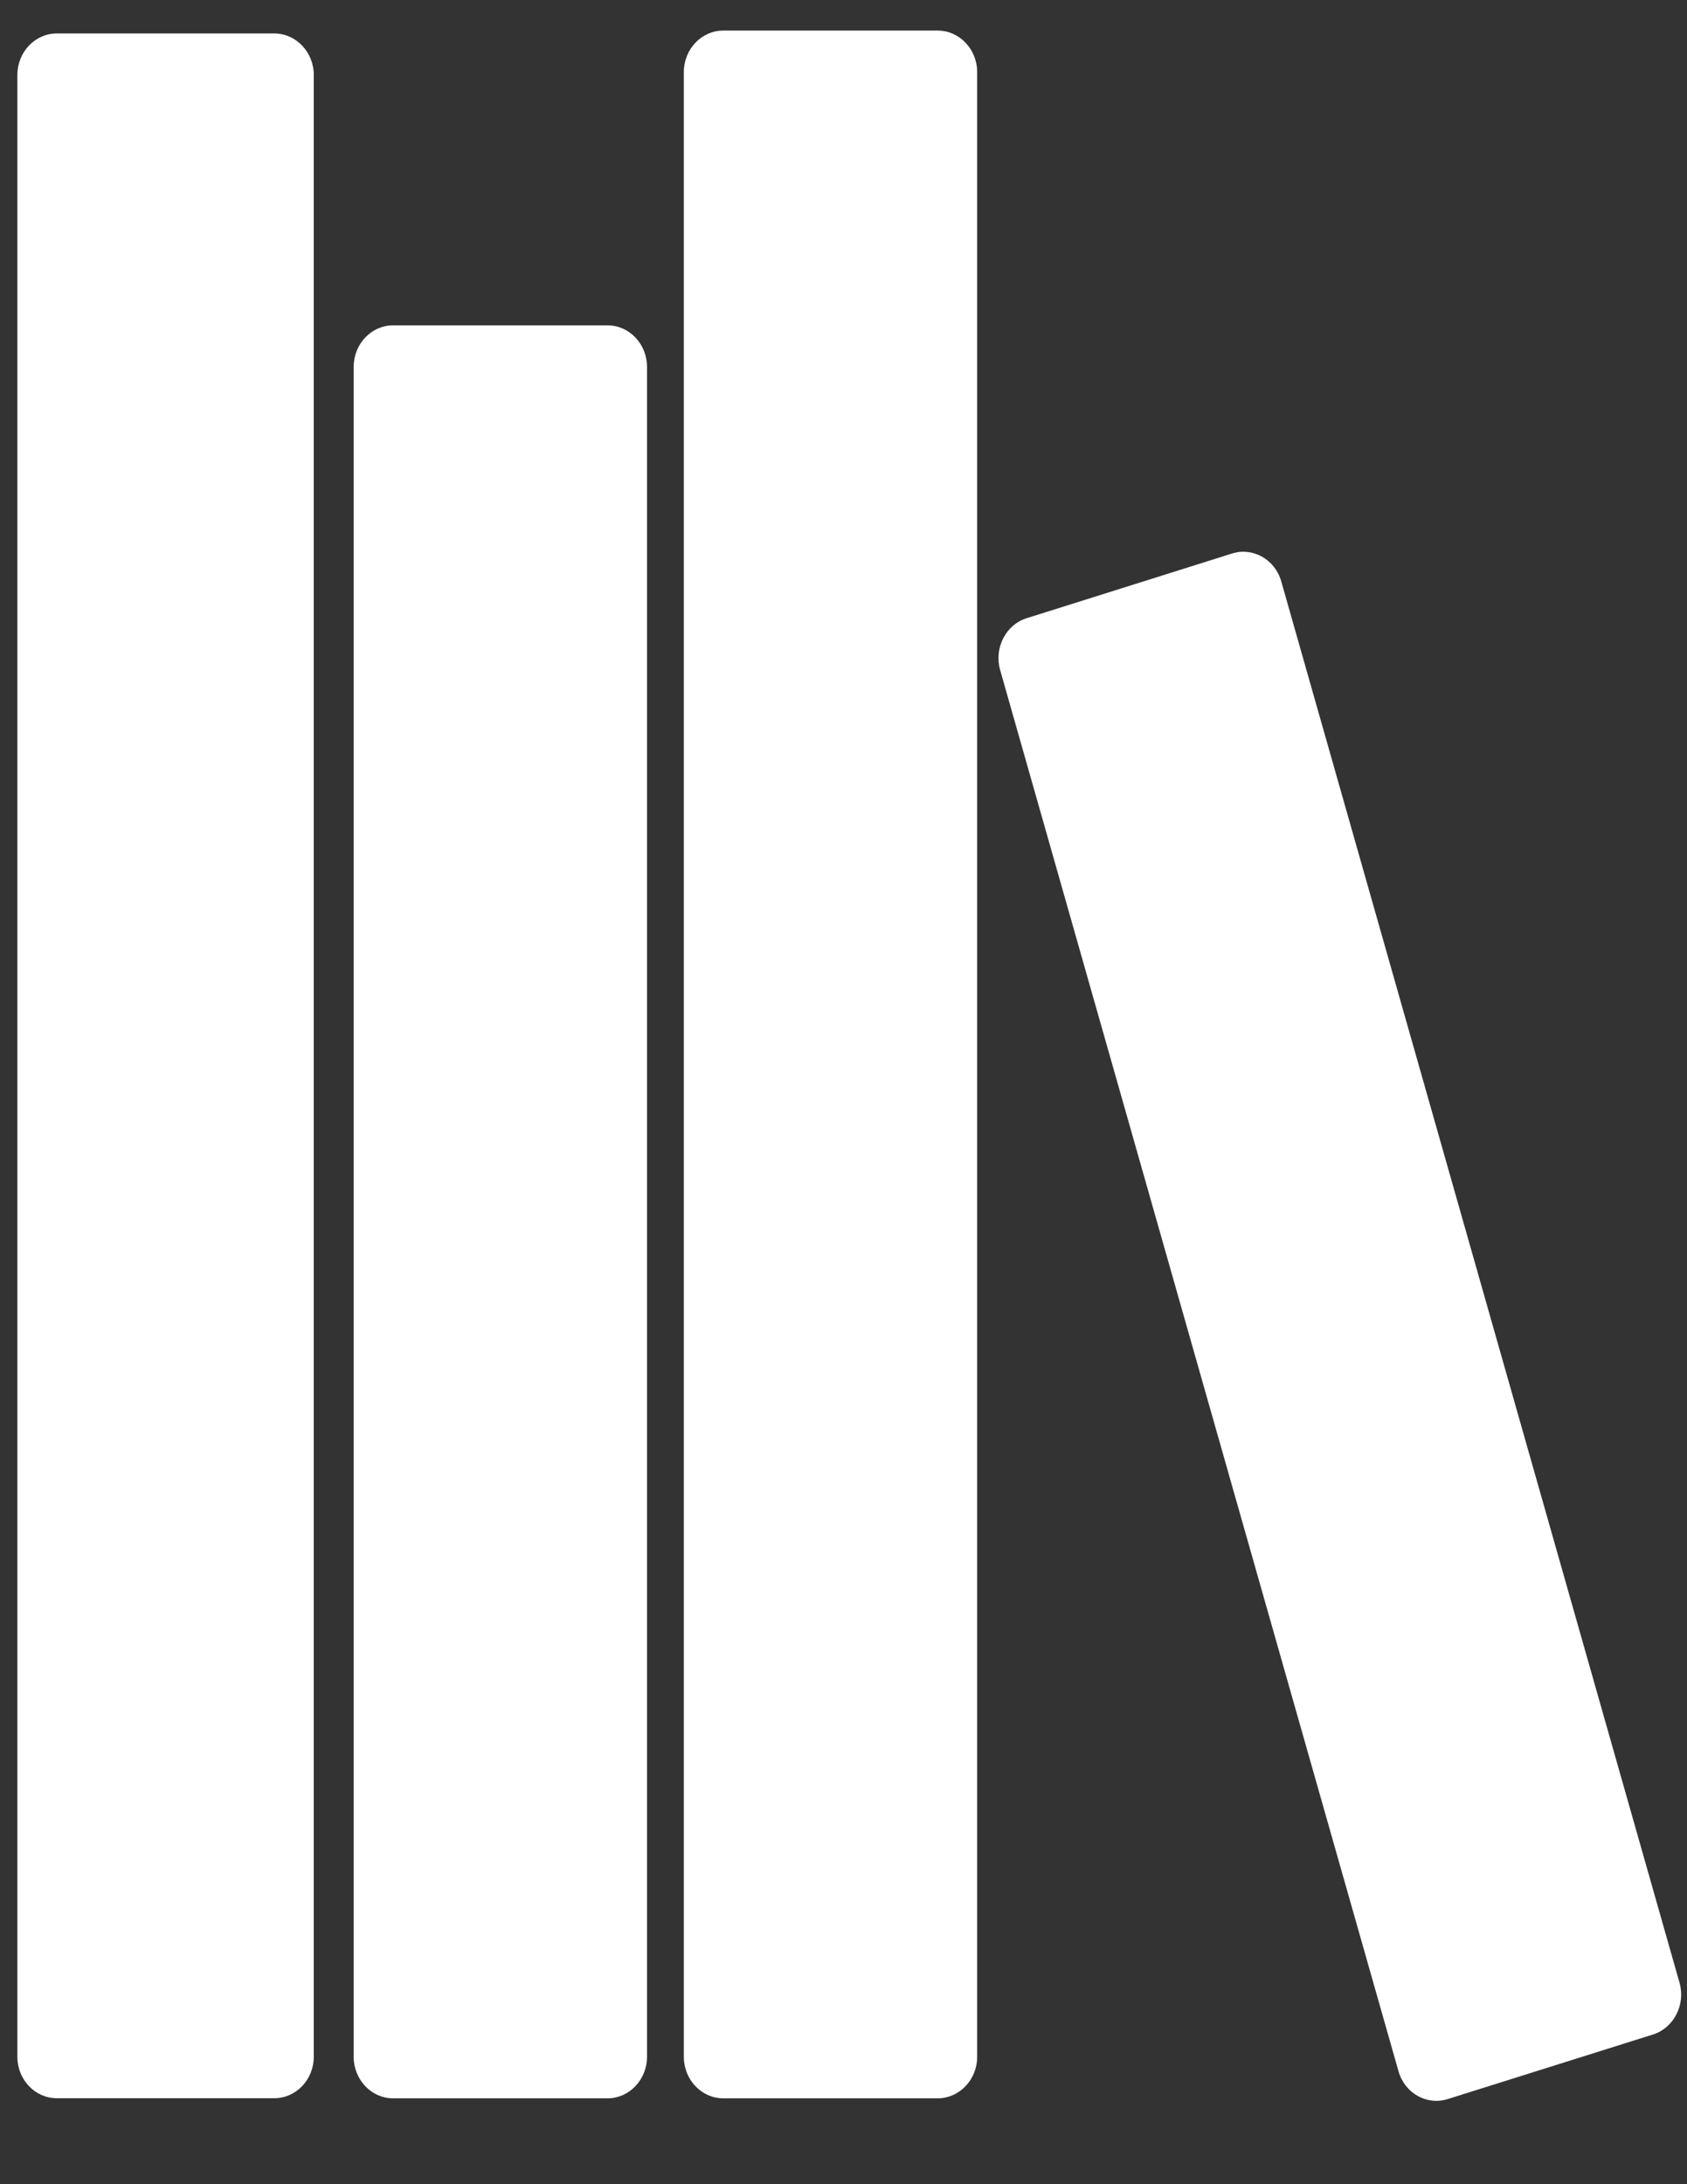<svg width="17" height="22" viewBox="0 0 17 22" fill="none" xmlns="http://www.w3.org/2000/svg">
<rect x="0" y="0" width="17" height="22" fill="#333333" stroke="none"/>
<path d="M2.764 21.134H0.572C0.353 21.134 0.175 20.947 0.175 20.717V0.755C0.175 0.525 0.353 0.337 0.572 0.337H2.764C2.983 0.337 3.162 0.525 3.162 0.755V20.716C3.162 20.947 2.983 21.134 2.764 21.134Z" fill="white"/>
<path d="M6.123 21.135H3.961C3.742 21.135 3.564 20.947 3.564 20.717V3.695C3.564 3.465 3.742 3.277 3.961 3.277H6.123C6.341 3.277 6.52 3.465 6.52 3.695V20.717C6.52 20.947 6.341 21.135 6.123 21.135Z" fill="white"/>
<path d="M9.449 21.135H7.288C7.069 21.135 6.891 20.947 6.891 20.717V0.726C6.891 0.496 7.069 0.308 7.288 0.308H9.45C9.668 0.308 9.847 0.496 9.847 0.726V20.717C9.847 20.947 9.668 21.135 9.449 21.135Z" fill="white"/>
<path d="M16.658 20.492L14.587 21.143C14.378 21.209 14.155 21.083 14.093 20.863L10.078 6.747C10.016 6.526 10.136 6.292 10.345 6.227L12.416 5.575C12.626 5.509 12.848 5.635 12.911 5.855L16.925 19.972C16.987 20.192 16.867 20.426 16.658 20.492Z" fill="white"/>
</svg>

